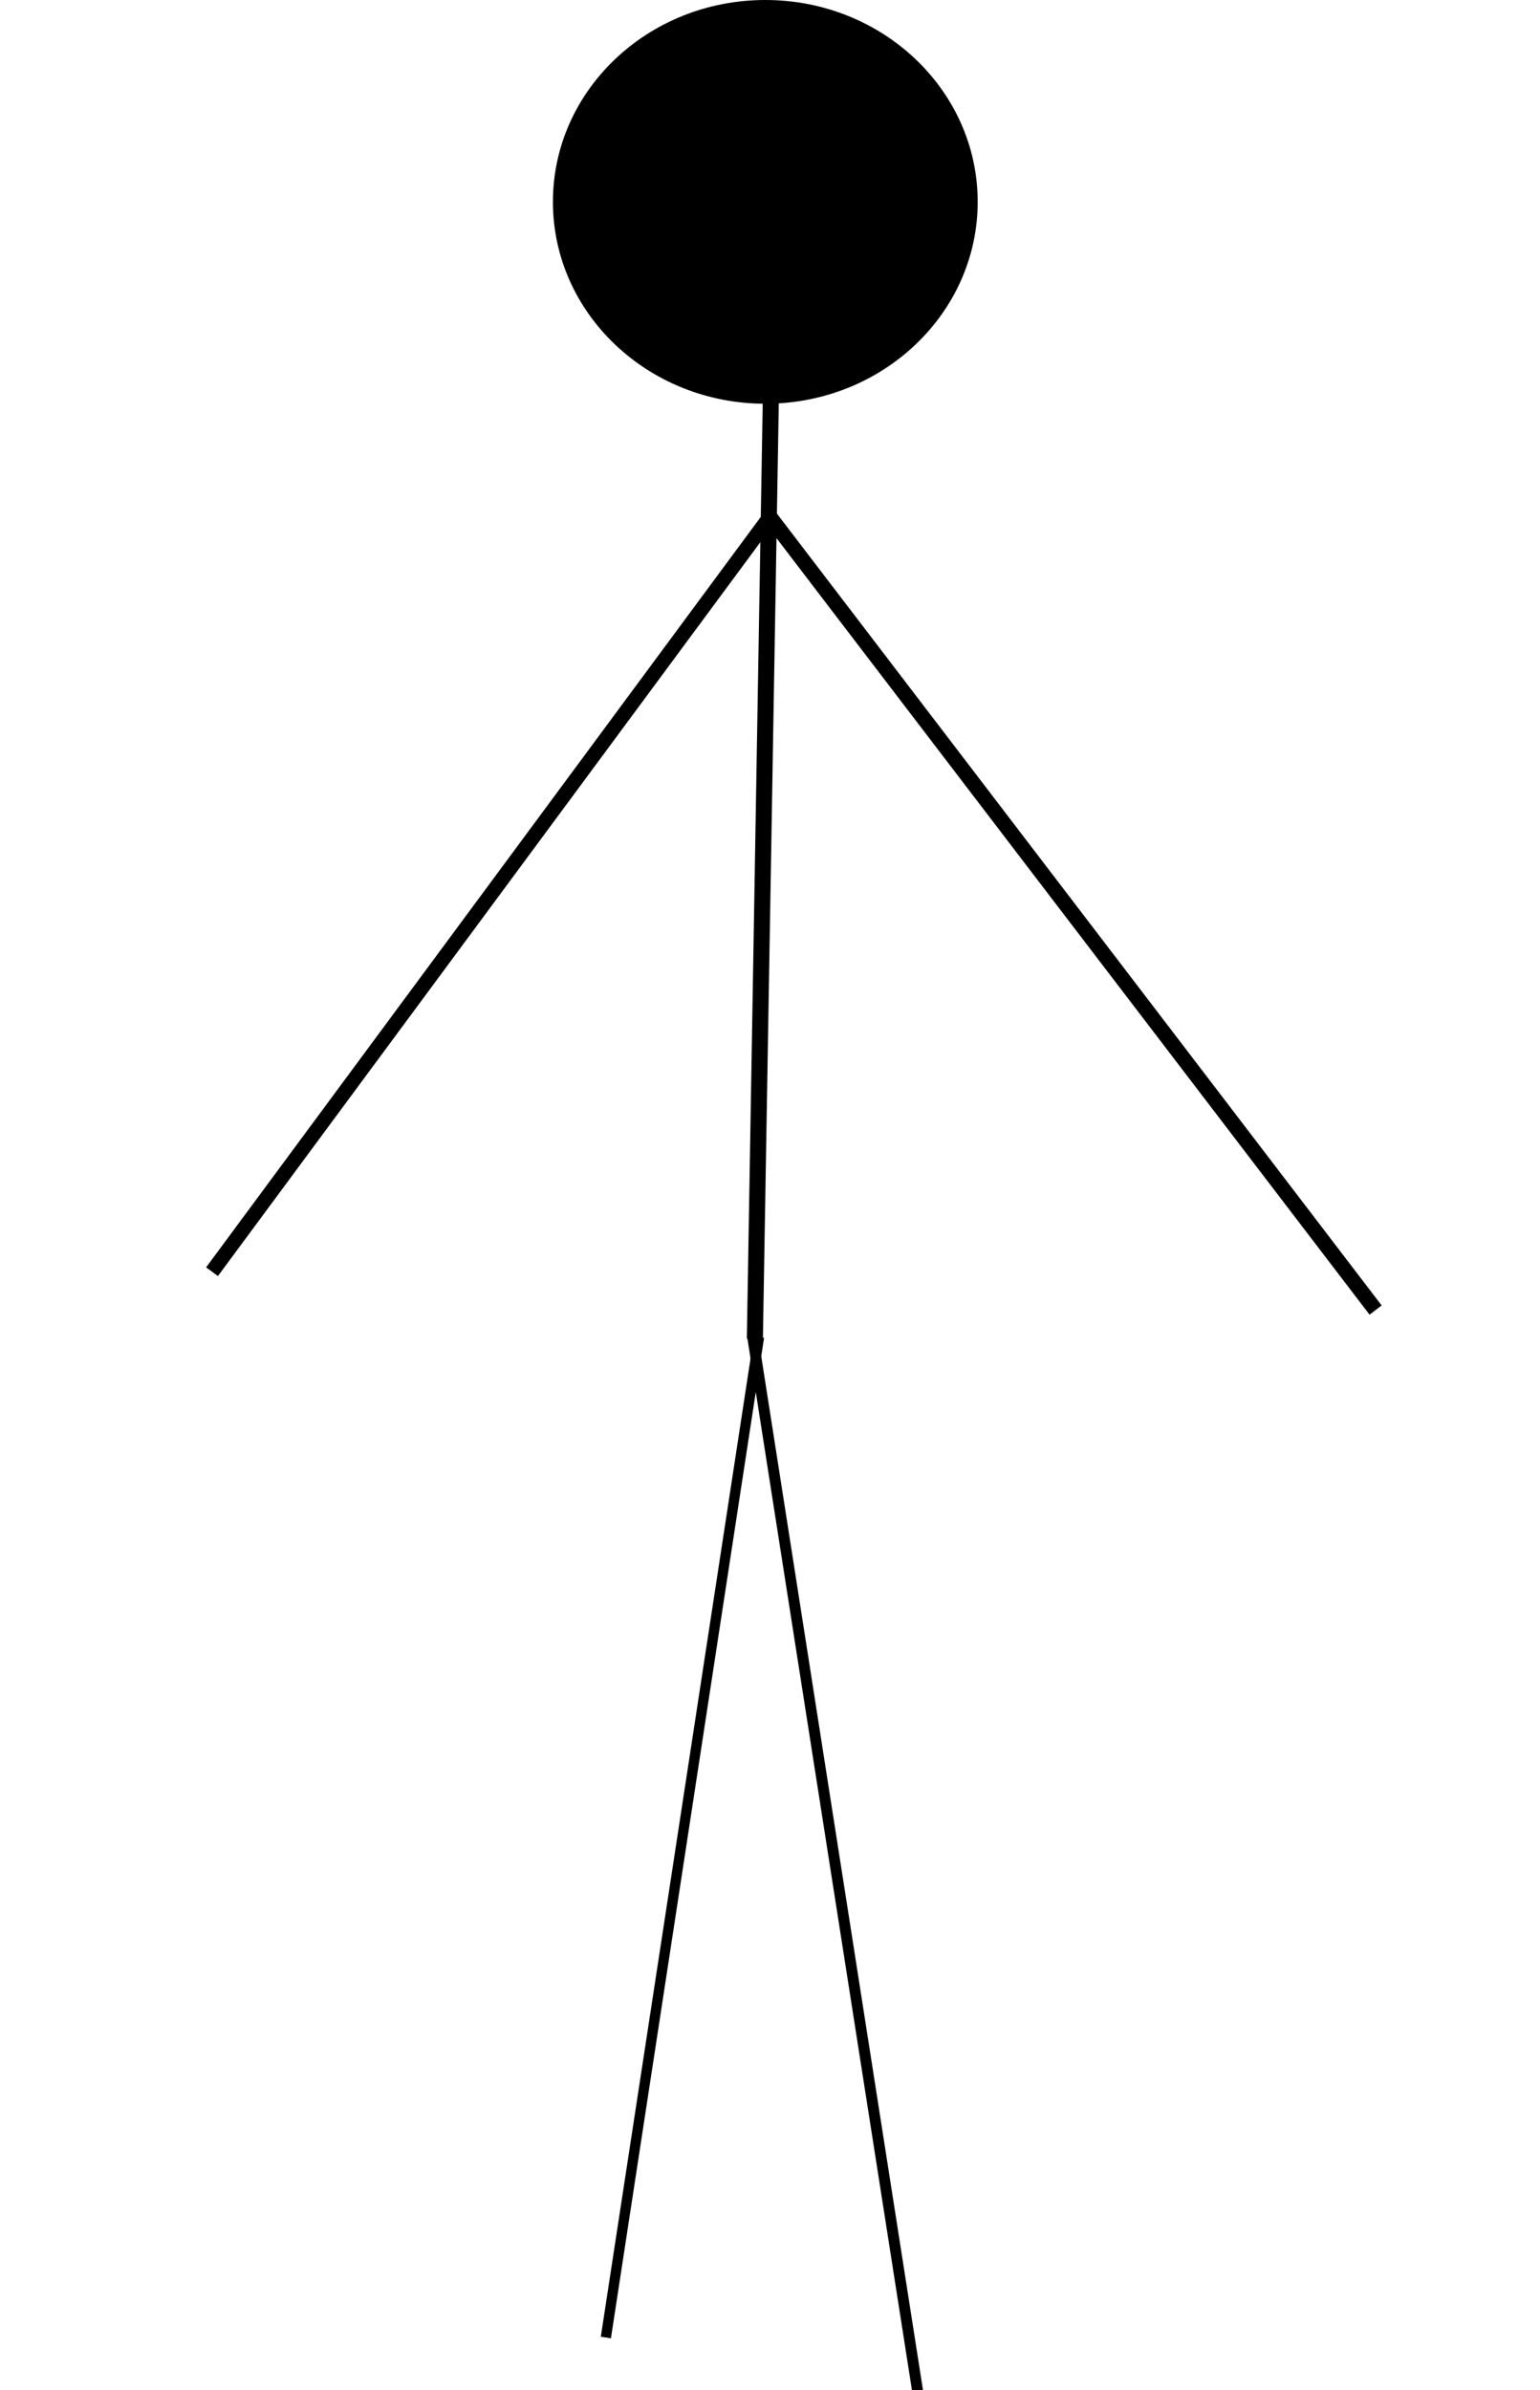 <?xml version="1.0" encoding="UTF-8" standalone="no"?>
<!-- Created with Inkscape (http://www.inkscape.org/) -->

<svg
   xmlns:dc="http://purl.org/dc/elements/1.1/"
   xmlns:cc="http://creativecommons.org/ns#"
   xmlns:rdf="http://www.w3.org/1999/02/22-rdf-syntax-ns#"
   xmlns:svg="http://www.w3.org/2000/svg"
   xmlns="http://www.w3.org/2000/svg"
   xmlns:sodipodi="http://sodipodi.sourceforge.net/DTD/sodipodi-0.dtd"
   xmlns:inkscape="http://www.inkscape.org/namespaces/inkscape"
   width="25.393mm"
   height="39.39mm"
   viewBox="0 0 25.393 39.39"
   version="1.1"
   id="svg8"
   inkscape:version="0.92.1 r15371"
   sodipodi:docname="player_walk_3.svg">
  <defs
     id="defs2">
    <inkscape:path-effect
       effect="bspline"
       id="path-effect40"
       is_visible="true"
       weight="33.333"
       steps="2"
       helper_size="0"
       apply_no_weight="true"
       apply_with_weight="true"
       only_selected="false" />
    <inkscape:path-effect
       effect="bspline"
       id="path-effect36"
       is_visible="true"
       weight="33.333"
       steps="2"
       helper_size="0"
       apply_no_weight="true"
       apply_with_weight="true"
       only_selected="false" />
    <inkscape:path-effect
       effect="bspline"
       id="path-effect20"
       is_visible="true"
       weight="33.333"
       steps="2"
       helper_size="0"
       apply_no_weight="true"
       apply_with_weight="true"
       only_selected="false" />
    <inkscape:path-effect
       effect="bspline"
       id="path-effect16"
       is_visible="true"
       weight="33.333"
       steps="2"
       helper_size="0"
       apply_no_weight="true"
       apply_with_weight="true"
       only_selected="false" />
  </defs>
  <sodipodi:namedview
     id="base"
     pagecolor="#ffffff"
     bordercolor="#666666"
     borderopacity="1.0"
     inkscape:pageopacity="0.0"
     inkscape:pageshadow="2"
     inkscape:zoom="4.0277286"
     inkscape:cx="69.494725"
     inkscape:cy="91.019447"
     inkscape:document-units="cm"
     inkscape:current-layer="layer1"
     showgrid="false"
     inkscape:window-width="1920"
     inkscape:window-height="1017"
     inkscape:window-x="-8"
     inkscape:window-y="-8"
     inkscape:window-maximized="1"
     inkscape:pagecheckerboard="false"
     fit-margin-top="0"
     fit-margin-left="0"
     fit-margin-right="0"
     fit-margin-bottom="0" />
  <g
     inkscape:label="Layer 1"
     inkscape:groupmode="layer"
     id="layer1"
     transform="translate(-0.34,-0.259)">
    <path
       style="fill:none;stroke:#000000;stroke-width:0.265px;stroke-linecap:butt;stroke-linejoin:miter;stroke-opacity:1"
       d="M 13.138,1.66 C 12.787,22.324 12.787,22.324 12.787,22.324 v 0"
       id="path12"
       inkscape:connector-curvature="0" />
    <path
       style="fill:none;stroke:#000000;stroke-width:0.18px;stroke-linecap:butt;stroke-linejoin:miter;stroke-opacity:1"
       d="m 12.751,22.292 c 0.907,5.799 1.815,11.597 2.723,17.397"
       id="path14"
       inkscape:connector-curvature="0"
       inkscape:path-effect="#path-effect16"
       inkscape:original-d="m 12.751043,22.29162 c 0.907659,5.798589 1.815193,11.597445 2.722604,17.396574"
       sodipodi:nodetypes="cc" />
    <path
       style="fill:none;stroke:#000000;stroke-width:0.169px;stroke-linecap:butt;stroke-linejoin:miter;stroke-opacity:1"
       d="m 12.855,22.296 c -0.841,5.496 -1.683,10.992 -2.525,16.488"
       id="path18"
       inkscape:connector-curvature="0"
       inkscape:path-effect="#path-effect20"
       inkscape:original-d="m 12.85476,22.295651 c -0.841416,5.495798 -1.682945,10.991856 -2.524586,16.488172" />
    <path
       style="fill:none;stroke:#000000;stroke-width:0.251px;stroke-linecap:butt;stroke-linejoin:miter;stroke-opacity:1"
       d="m 13.03,8.773 c 3.33,4.359 6.661,8.718 9.992,13.077"
       id="path34"
       inkscape:connector-curvature="0"
       inkscape:path-effect="#path-effect36"
       inkscape:original-d="m 13.029673,8.7727566 c 3.330769,4.3586294 6.661324,8.7175544 9.991675,13.0767804" />
    <path
       style="fill:none;stroke:#000000;stroke-width:0.242px;stroke-linecap:butt;stroke-linejoin:miter;stroke-opacity:1"
       d="M 13.041,8.77 C 9.973,12.919 6.905,17.068 3.836,21.218"
       id="path38"
       inkscape:connector-curvature="0"
       inkscape:path-effect="#path-effect40"
       inkscape:original-d="M 13.041183,8.7699533 C 9.9731086,12.918854 6.9048406,17.068055 3.8363791,21.217562" />
    <ellipse
       id="path48"
       cx="12.959"
       cy="3.586"
       rx="3.502"
       ry="3.327"
       style="stroke-width:0.12" />
  </g>
</svg>
